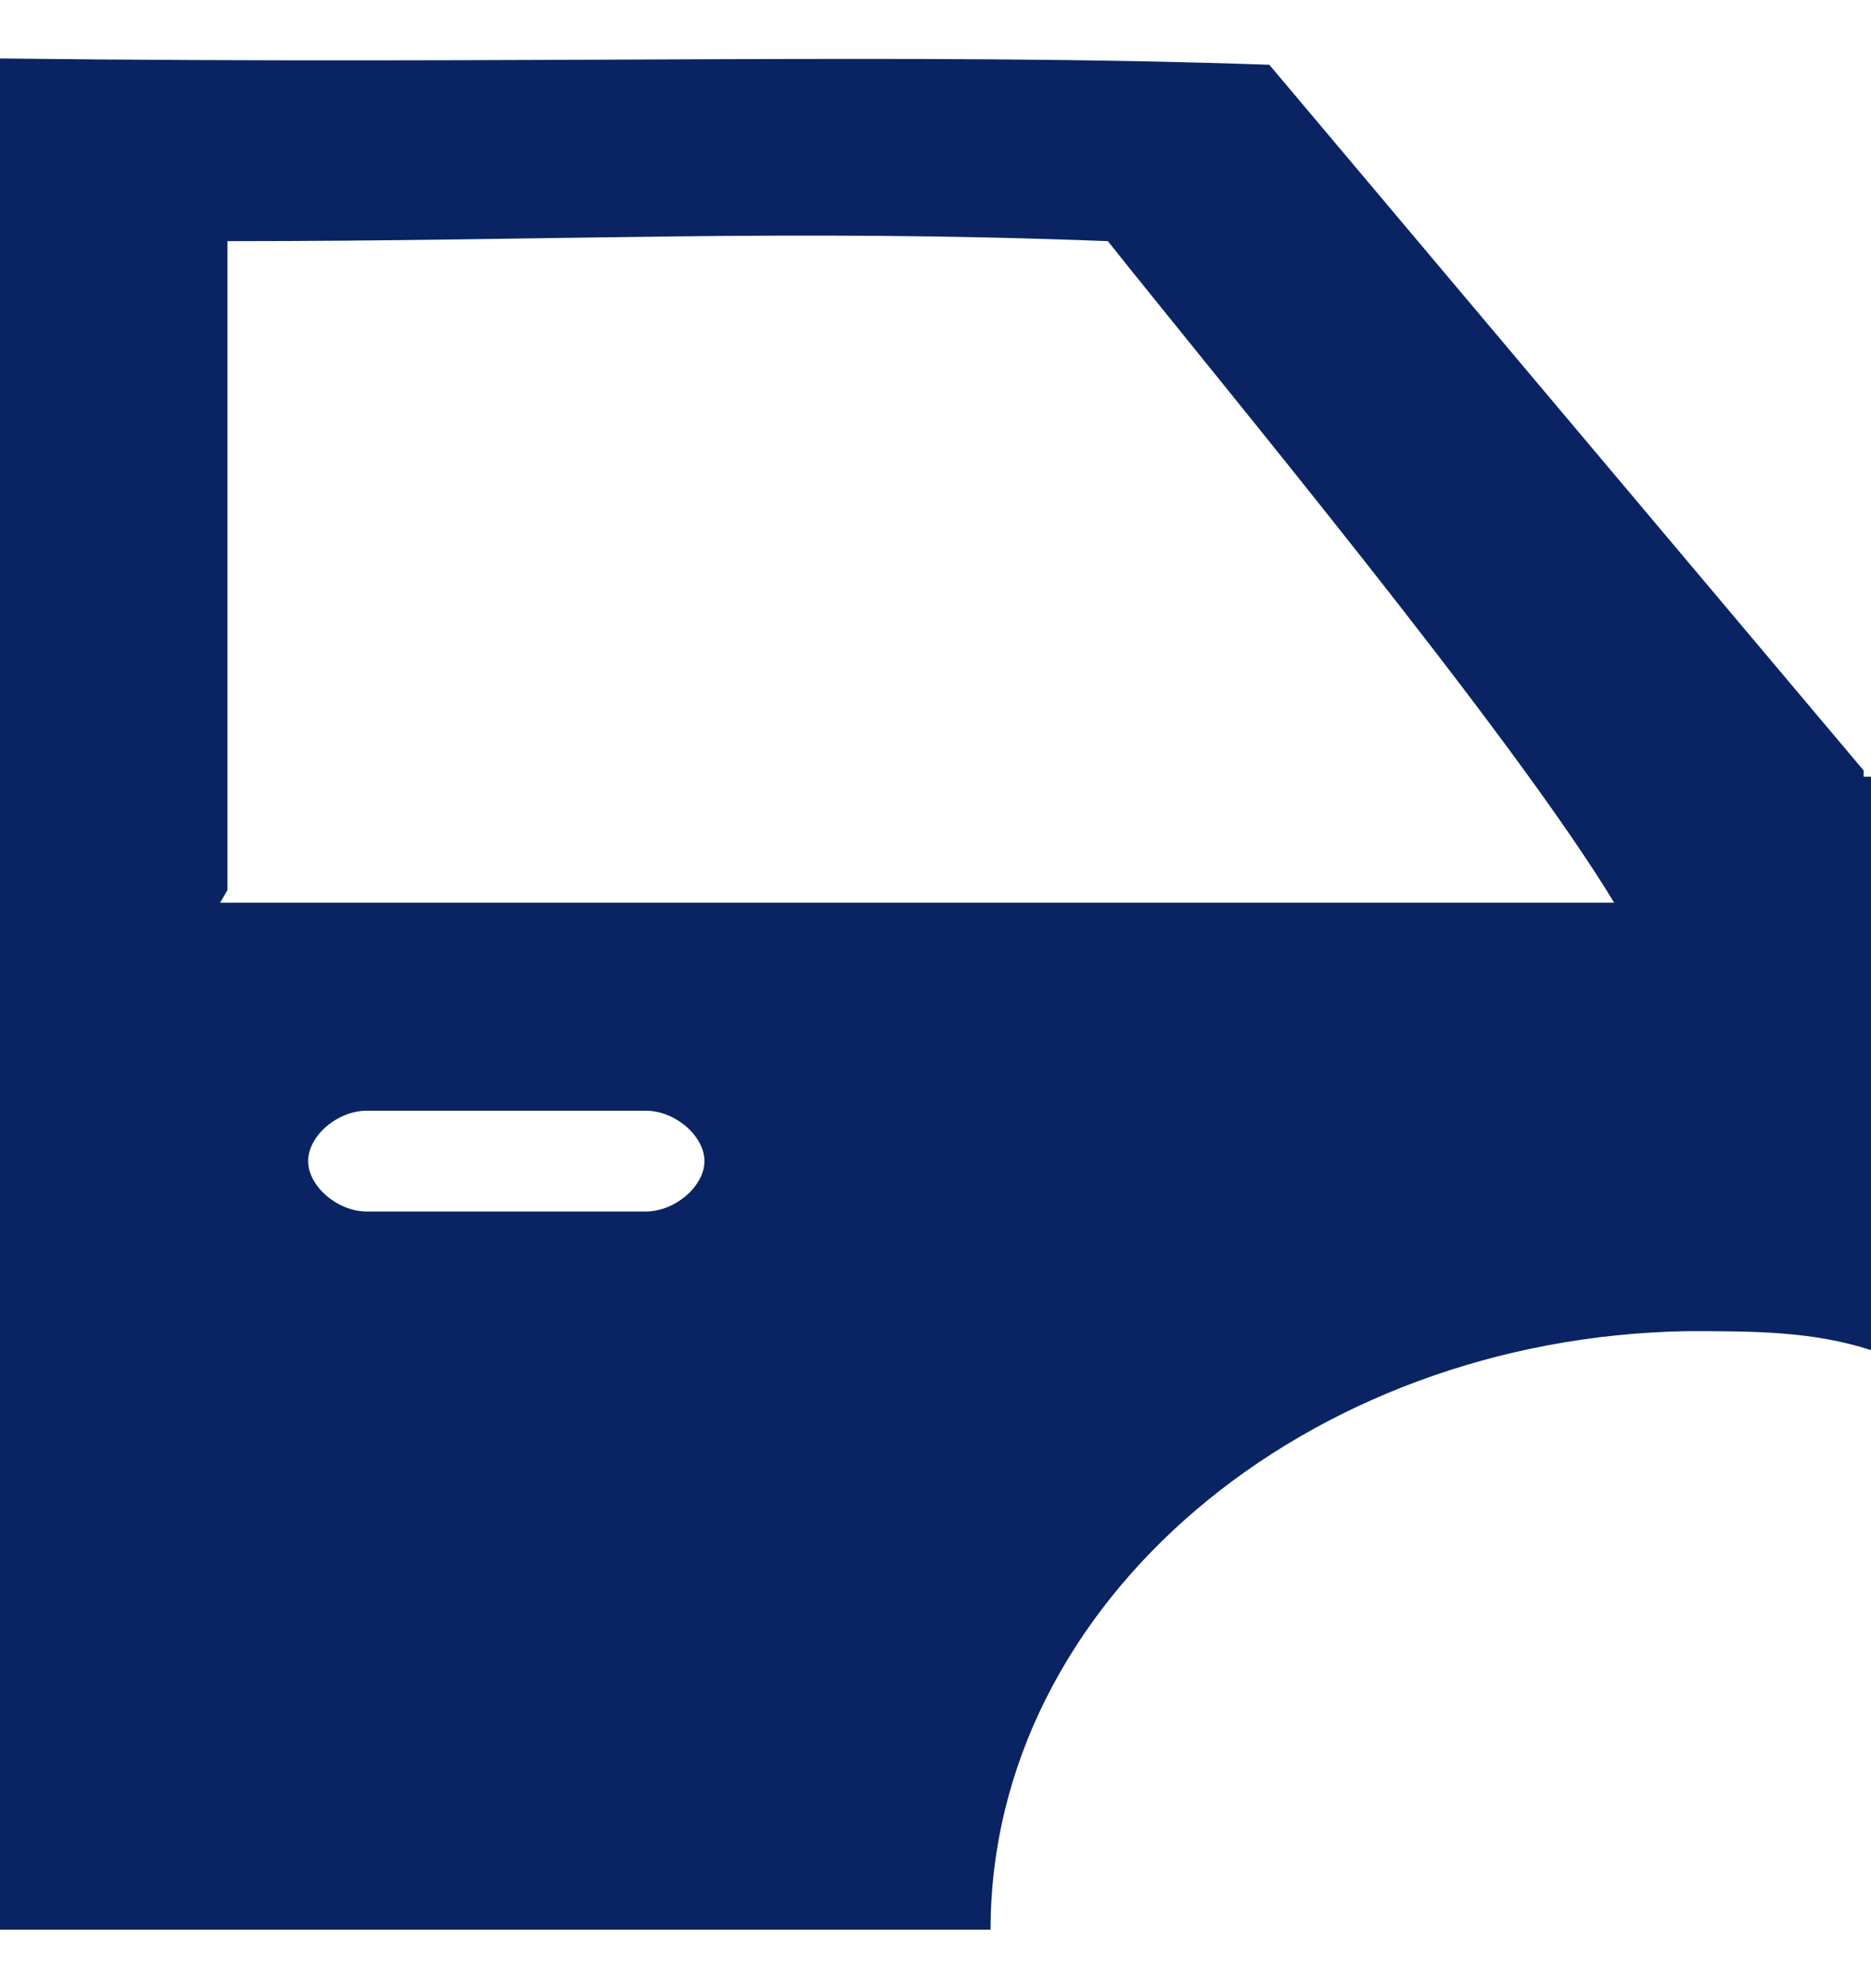 <svg width="16" height="17" viewBox="0 0 16 17" fill="none" xmlns="http://www.w3.org/2000/svg">
<path d="M15.937 6.588L10.855 0.554C7.78 0.446 4.58 0.554 0 0.5V14.453V16.5H8.471C8.471 13.699 11.169 11.436 14.431 11.382C14.996 11.382 15.498 11.382 16 11.544V6.641H15.937V6.588ZM5.522 10.359H3.137C2.886 10.359 2.635 10.143 2.635 9.928C2.635 9.712 2.886 9.497 3.137 9.497H5.522C5.773 9.497 6.024 9.712 6.024 9.928C6.024 10.143 5.773 10.359 5.522 10.359ZM1.945 7.611C1.945 5.995 1.945 3.678 1.945 2.062C4.769 2.062 6.714 1.955 9.474 2.062C10.416 3.247 12.925 6.264 13.804 7.719H1.882L1.945 7.611Z" fill="#0A2463"/>
</svg>
